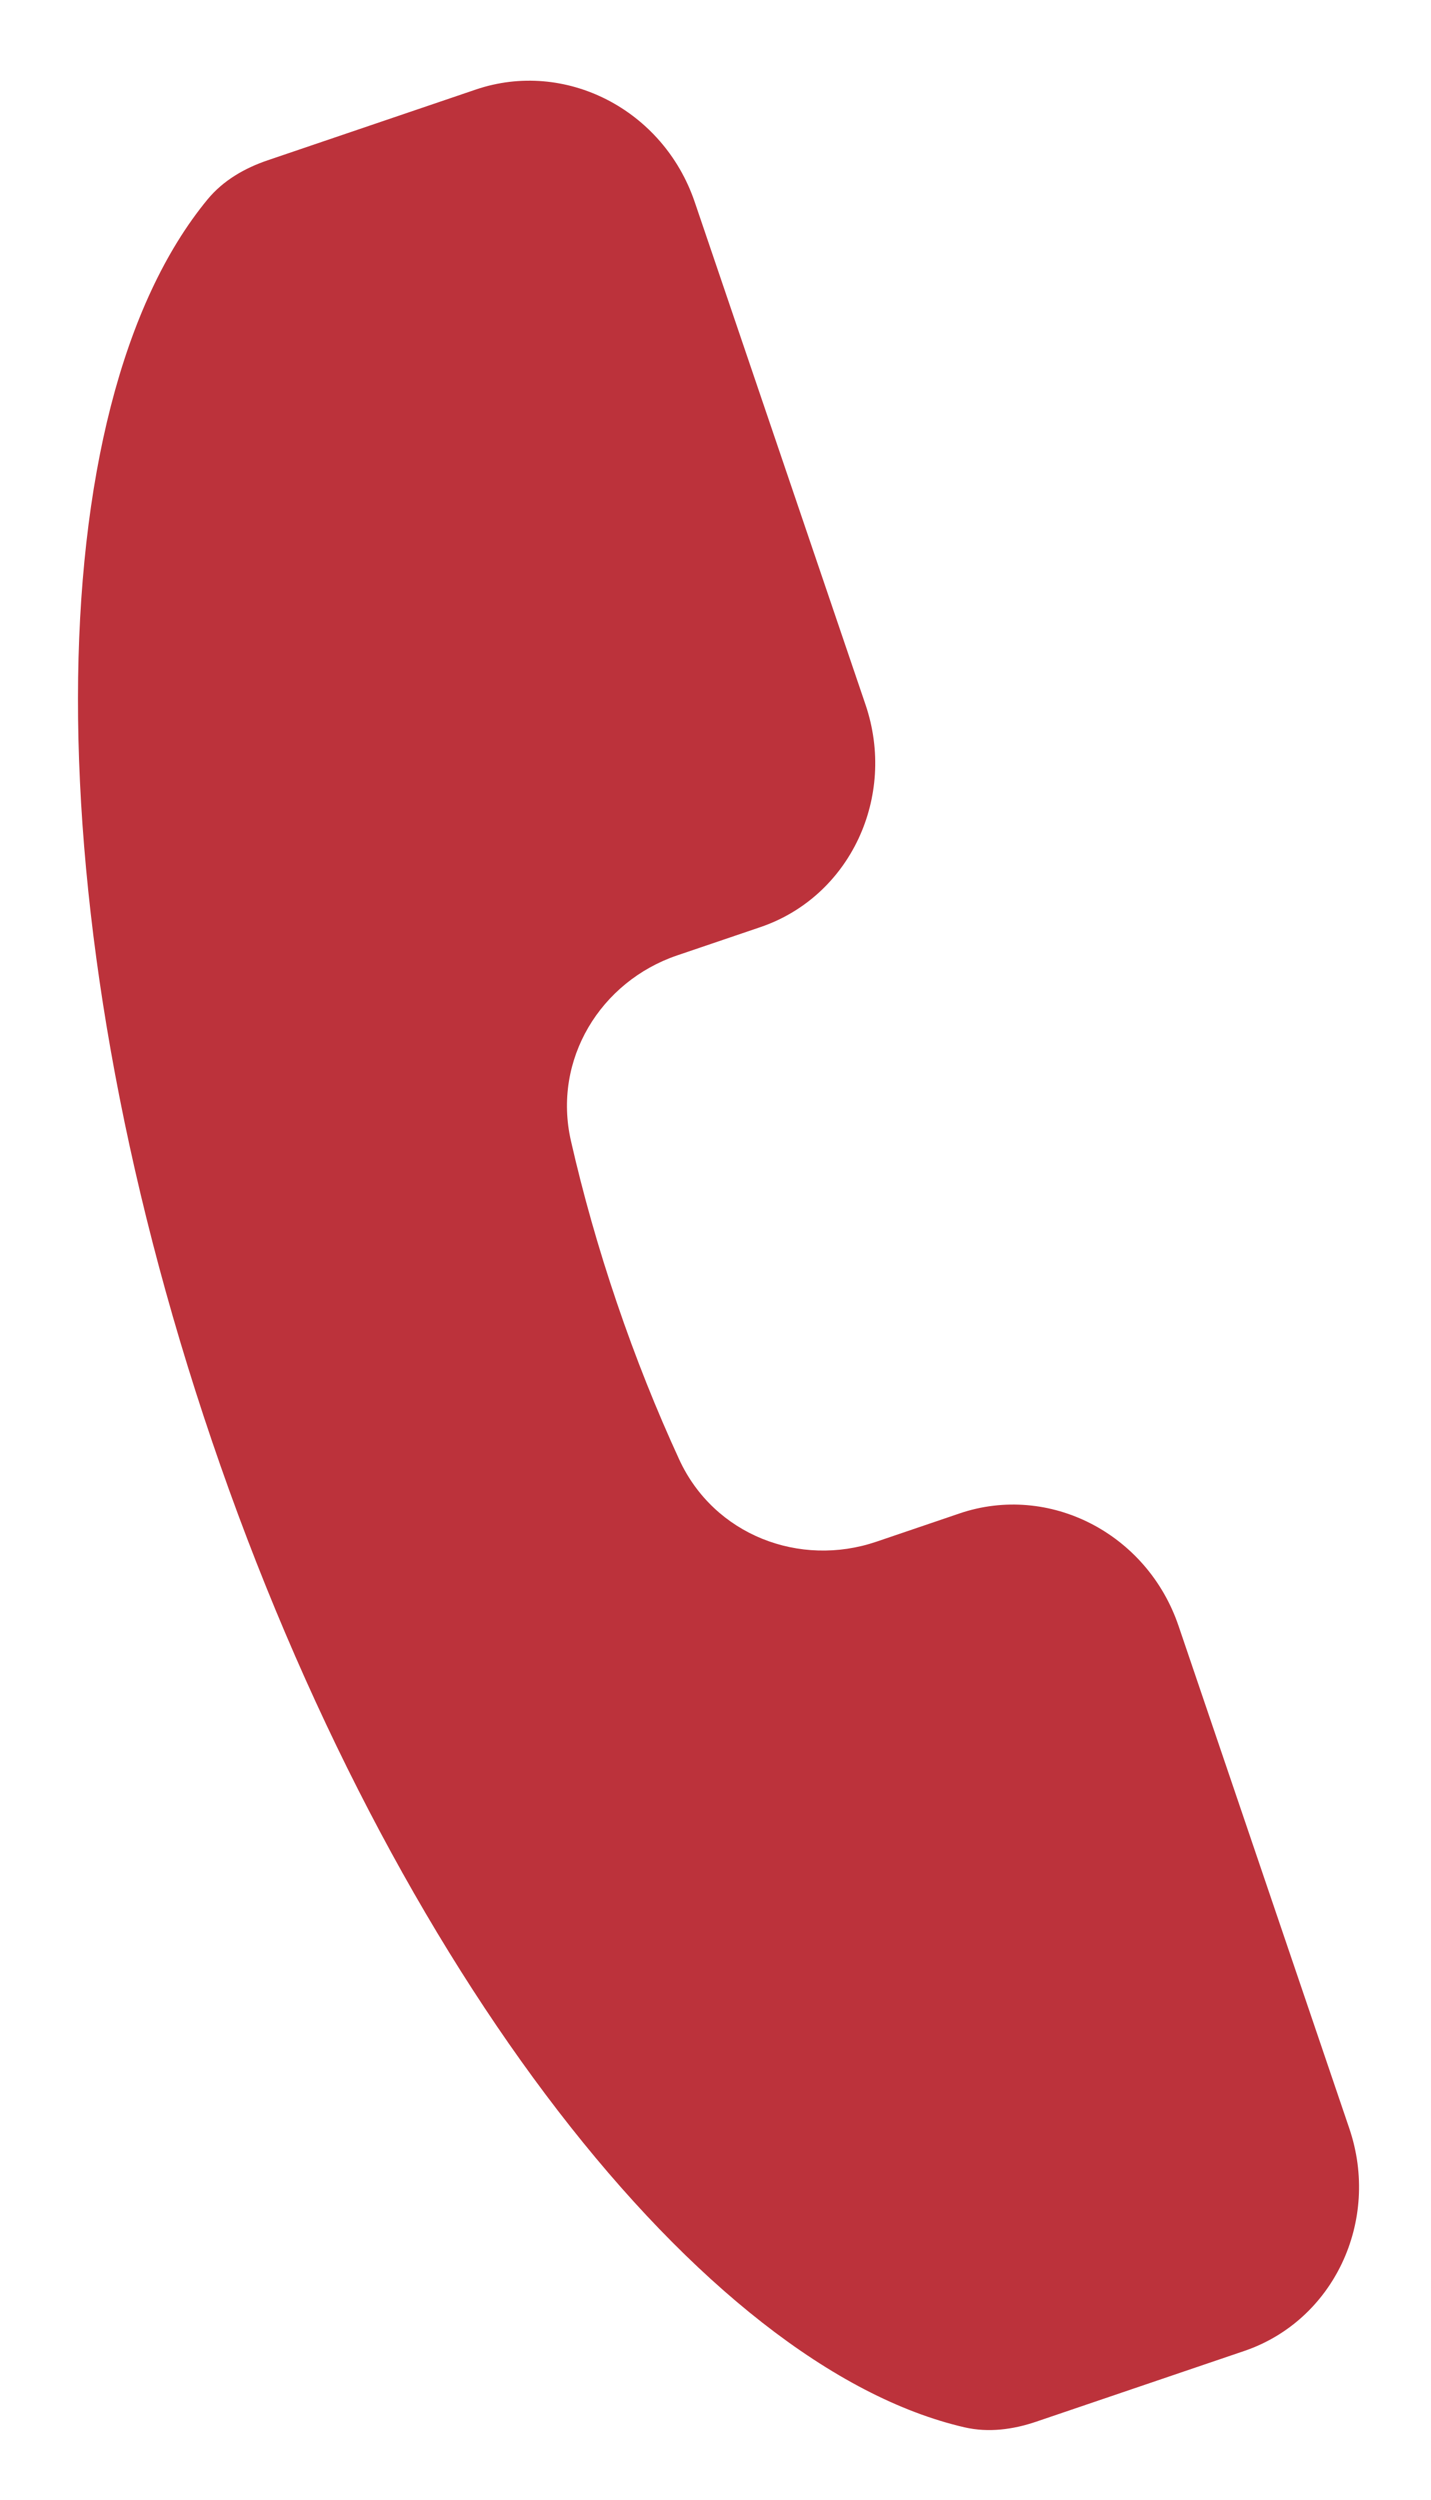 <svg width="83" height="145" viewBox="0 0 83 145" fill="none" xmlns="http://www.w3.org/2000/svg">
<g filter="url(#filter0_d_116_5993)">
<path fill-rule="evenodd" clip-rule="evenodd" d="M12.285 79.545C1.795 48.678 2.159 19.564 12.036 7.567C12.942 6.467 14.188 5.75 15.526 5.296L27.595 1.194C32.785 -0.57 38.472 2.35 40.295 7.715L50.199 36.859C52.023 42.224 49.293 48.004 44.102 49.768L39.275 51.408C34.838 52.916 32.039 57.442 33.115 62.162C33.815 65.237 34.702 68.384 35.782 71.56C36.861 74.735 38.075 77.772 39.393 80.636C41.417 85.035 46.393 86.918 50.83 85.41L55.657 83.769C60.848 82.005 66.534 84.925 68.357 90.29L78.261 119.434C80.085 124.799 77.355 130.579 72.164 132.343L60.095 136.445C58.758 136.899 57.333 137.09 55.944 136.77C40.803 133.275 22.775 110.412 12.285 79.545Z" fill="#BC323B"/>
</g>
<defs>
<filter id="filter0_d_116_5993" x="0.522" y="0.68" width="82.305" height="144.25" filterUnits="userSpaceOnUse" color-interpolation-filters="sRGB">
<feFlood flood-opacity="0" result="BackgroundImageFix"/>
<feColorMatrix in="SourceAlpha" type="matrix" values="0 0 0 0 0 0 0 0 0 0 0 0 0 0 0 0 0 0 127 0" result="hardAlpha"/>
<feOffset dy="4"/>
<feGaussianBlur stdDeviation="2"/>
<feComposite in2="hardAlpha" operator="out"/>
<feColorMatrix type="matrix" values="0 0 0 0 0 0 0 0 0 0 0 0 0 0 0 0 0 0 0.25 0"/>
<feBlend mode="normal" in2="BackgroundImageFix" result="effect1_dropShadow_116_5993"/>
<feBlend mode="normal" in="SourceGraphic" in2="effect1_dropShadow_116_5993" result="shape"/>
</filter>
</defs>
</svg>
